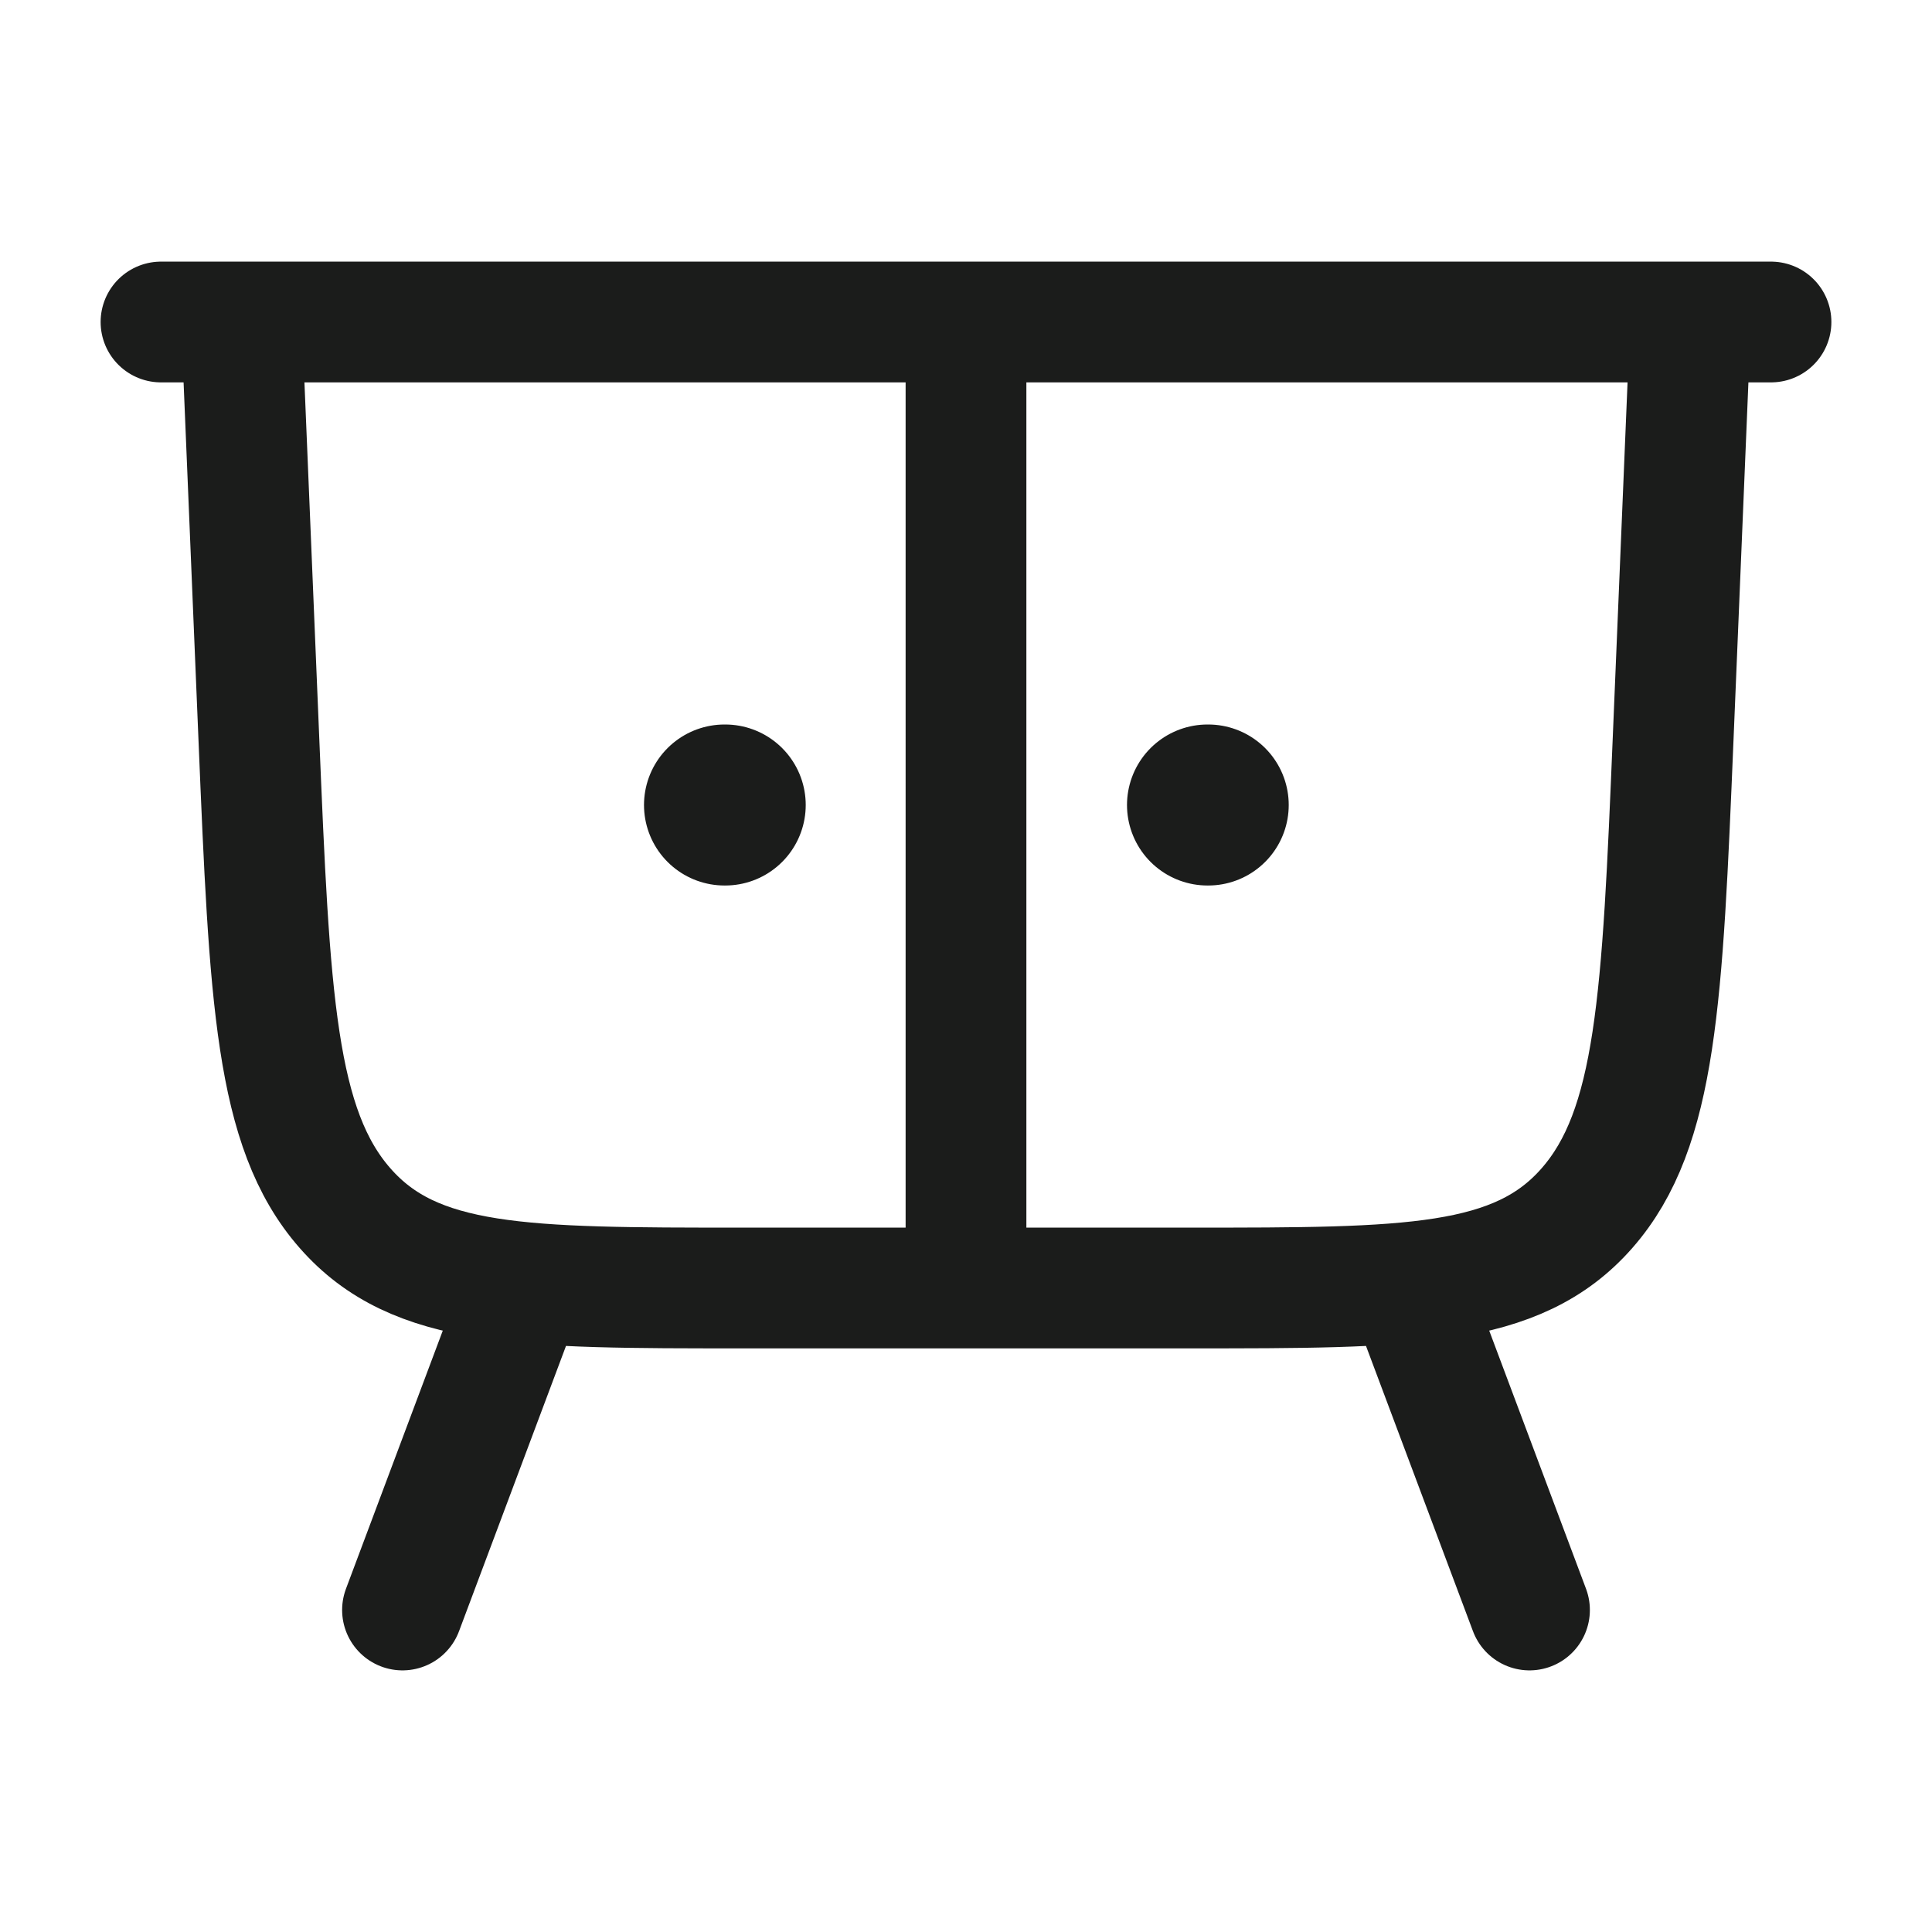 <svg xmlns="http://www.w3.org/2000/svg" width="24" height="24" fill="none" viewBox="0 0 24 24">
  <path stroke="#1B1C1B" stroke-linecap="round" stroke-linejoin="round" stroke-width="1.5" d="M6.5 16 5 20m12.5-4 1.5 4m2-16H3l.215 5.16c.135 3.238.202 4.857 1.071 5.848.869.992 2.22.992 4.921.992h5.585c2.702 0 4.053 0 4.922-.992.869-.991.936-2.61 1.071-5.848L21 4Zm-9 12V4m10 0H2"/>
  <path stroke="#1B1C1B" stroke-linecap="round" stroke-linejoin="round" stroke-width="2" d="M9 10h.009M15 10h.009"/>
</svg>
